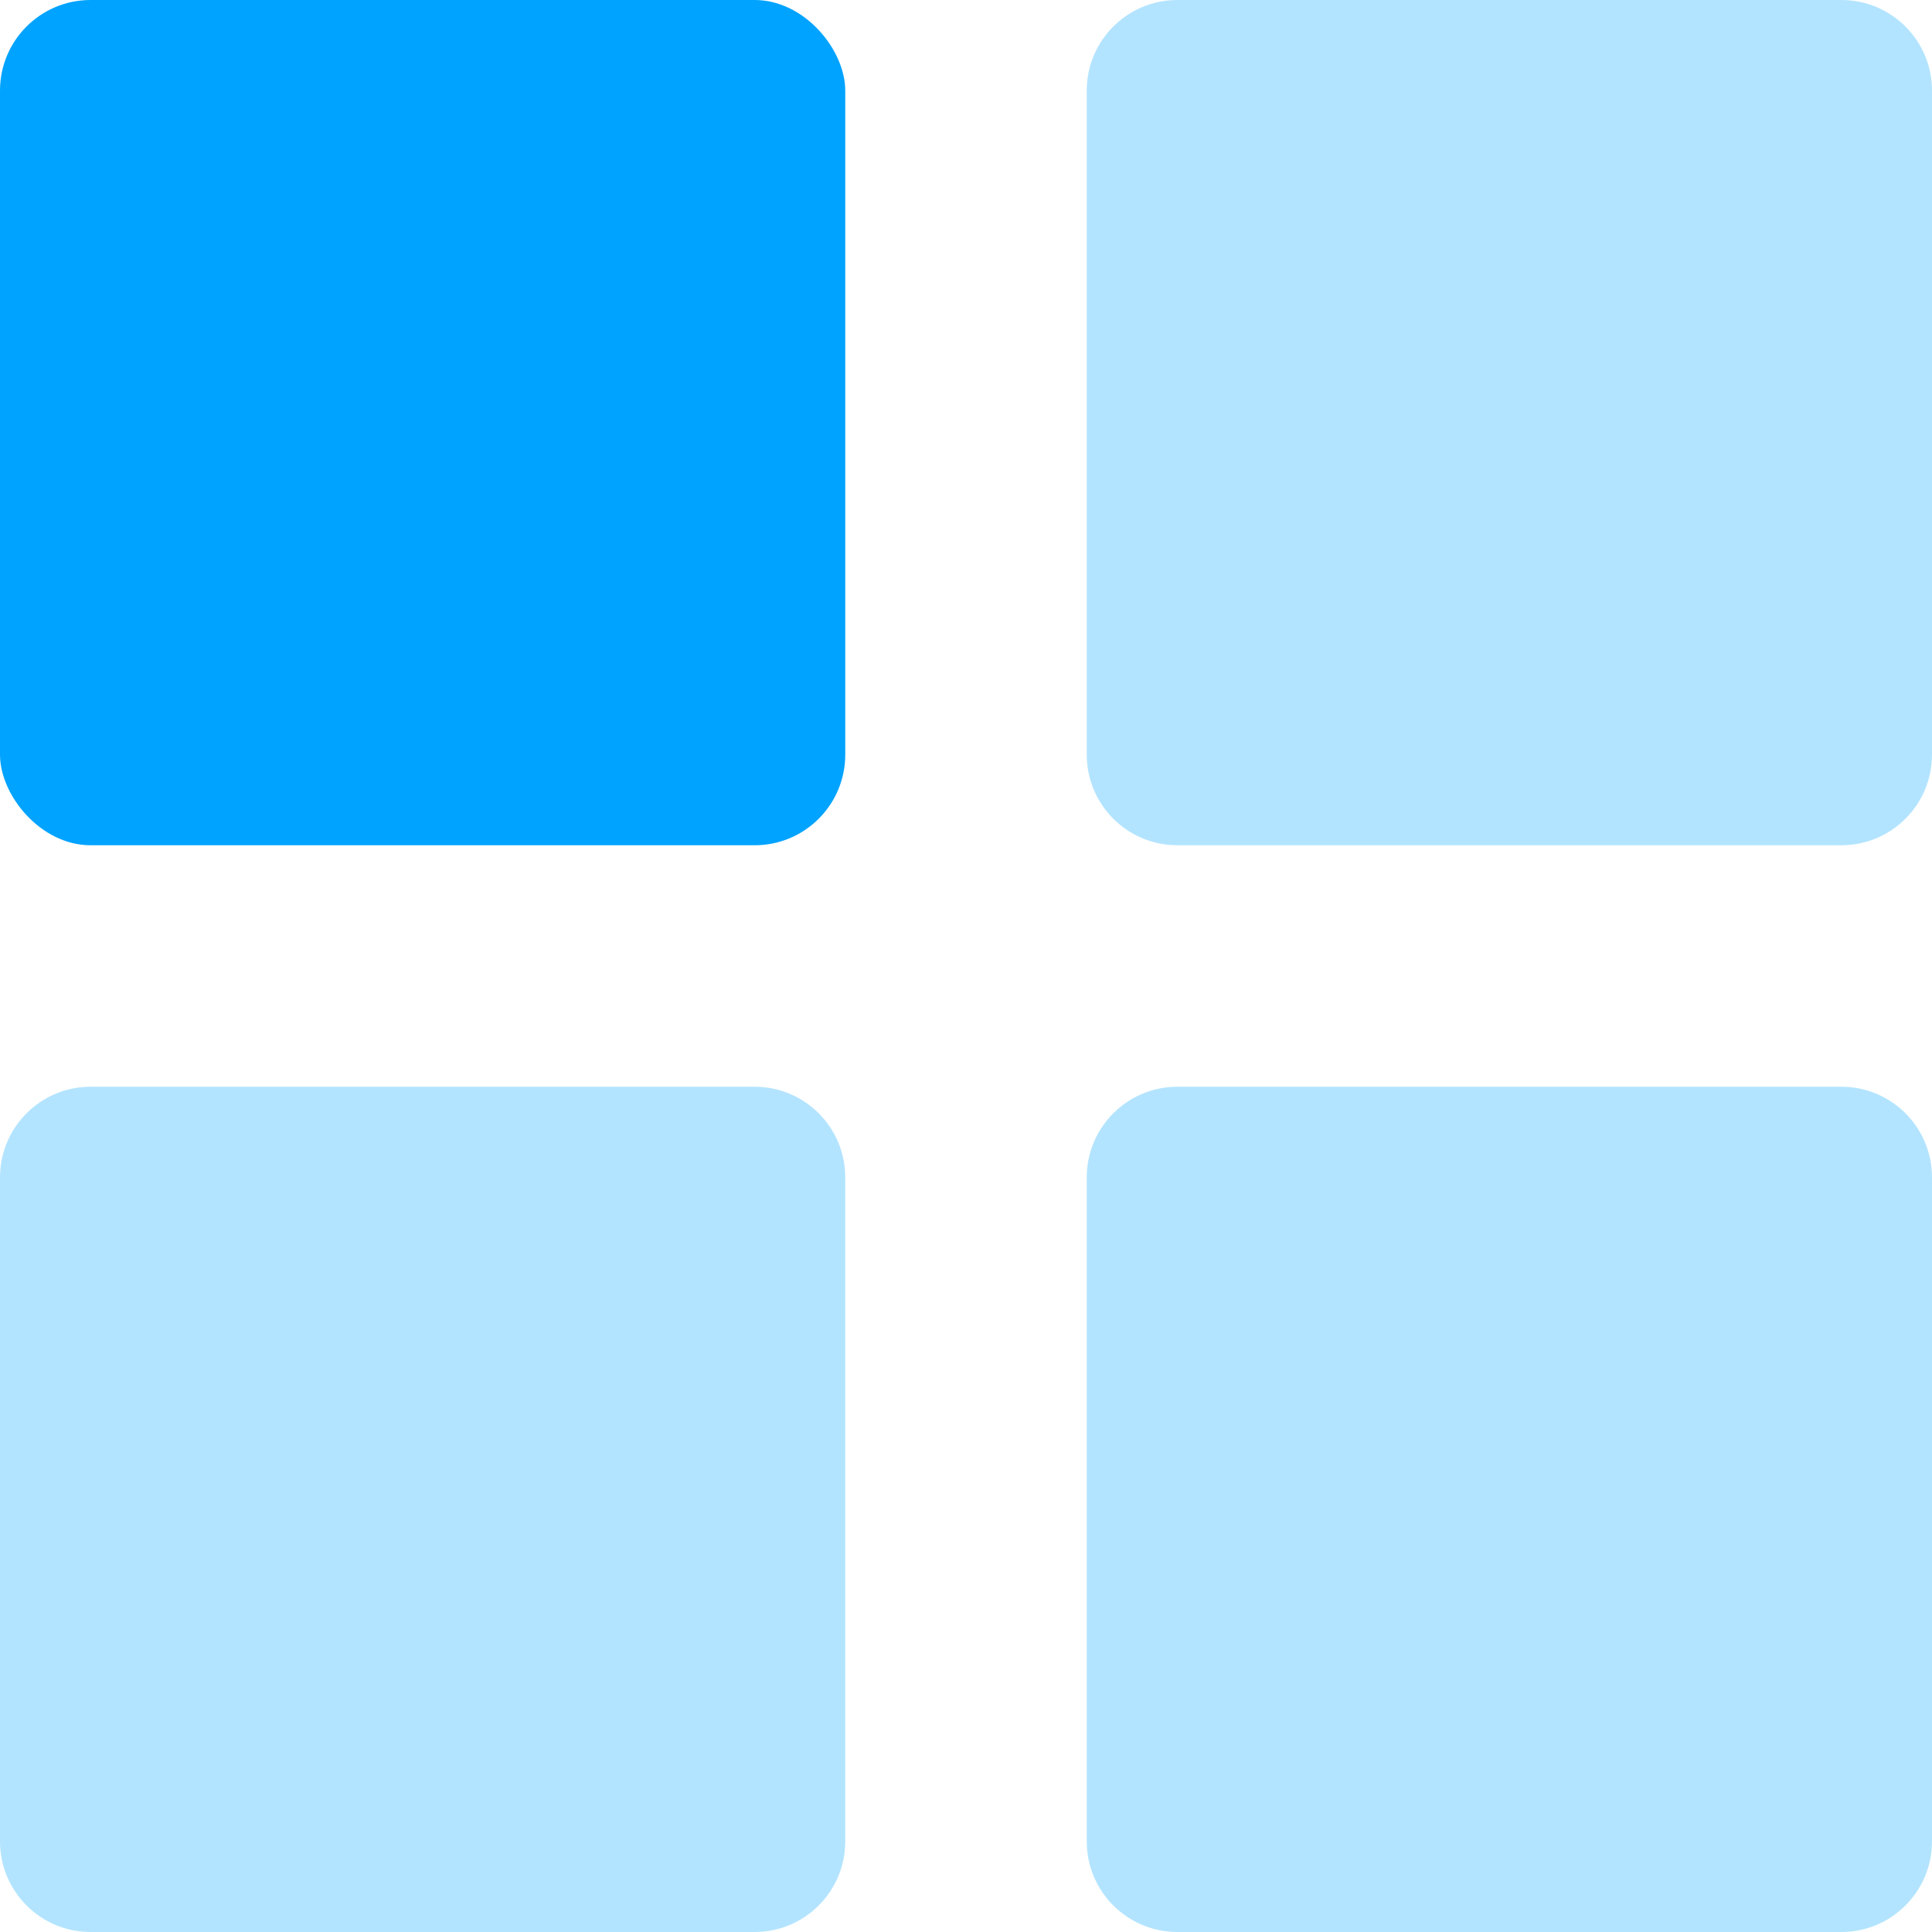 <svg width="32" height="32" viewBox="0 0 32 32" fill="none" xmlns="http://www.w3.org/2000/svg">
<rect width="14" height="14" rx="1.5" fill="#00A3FF"/>
<path opacity="0.3" fill-rule="evenodd" clip-rule="evenodd" d="M18 1.5C18 0.672 18.672 0 19.5 0H30.5C31.328 0 32 0.672 32 1.5V12.5C32 13.328 31.328 14 30.5 14H19.5C18.672 14 18 13.328 18 12.5V1.5ZM0 19.5C0 18.672 0.672 18 1.5 18H12.5C13.328 18 14 18.672 14 19.5V30.5C14 31.328 13.328 32 12.5 32H1.5C0.672 32 0 31.328 0 30.5V19.5ZM19.5 18C18.672 18 18 18.672 18 19.5V30.5C18 31.328 18.672 32 19.5 32H30.5C31.328 32 32 31.328 32 30.5V19.5C32 18.672 31.328 18 30.5 18H19.5Z" fill="#00A3FF"/>
</svg>

